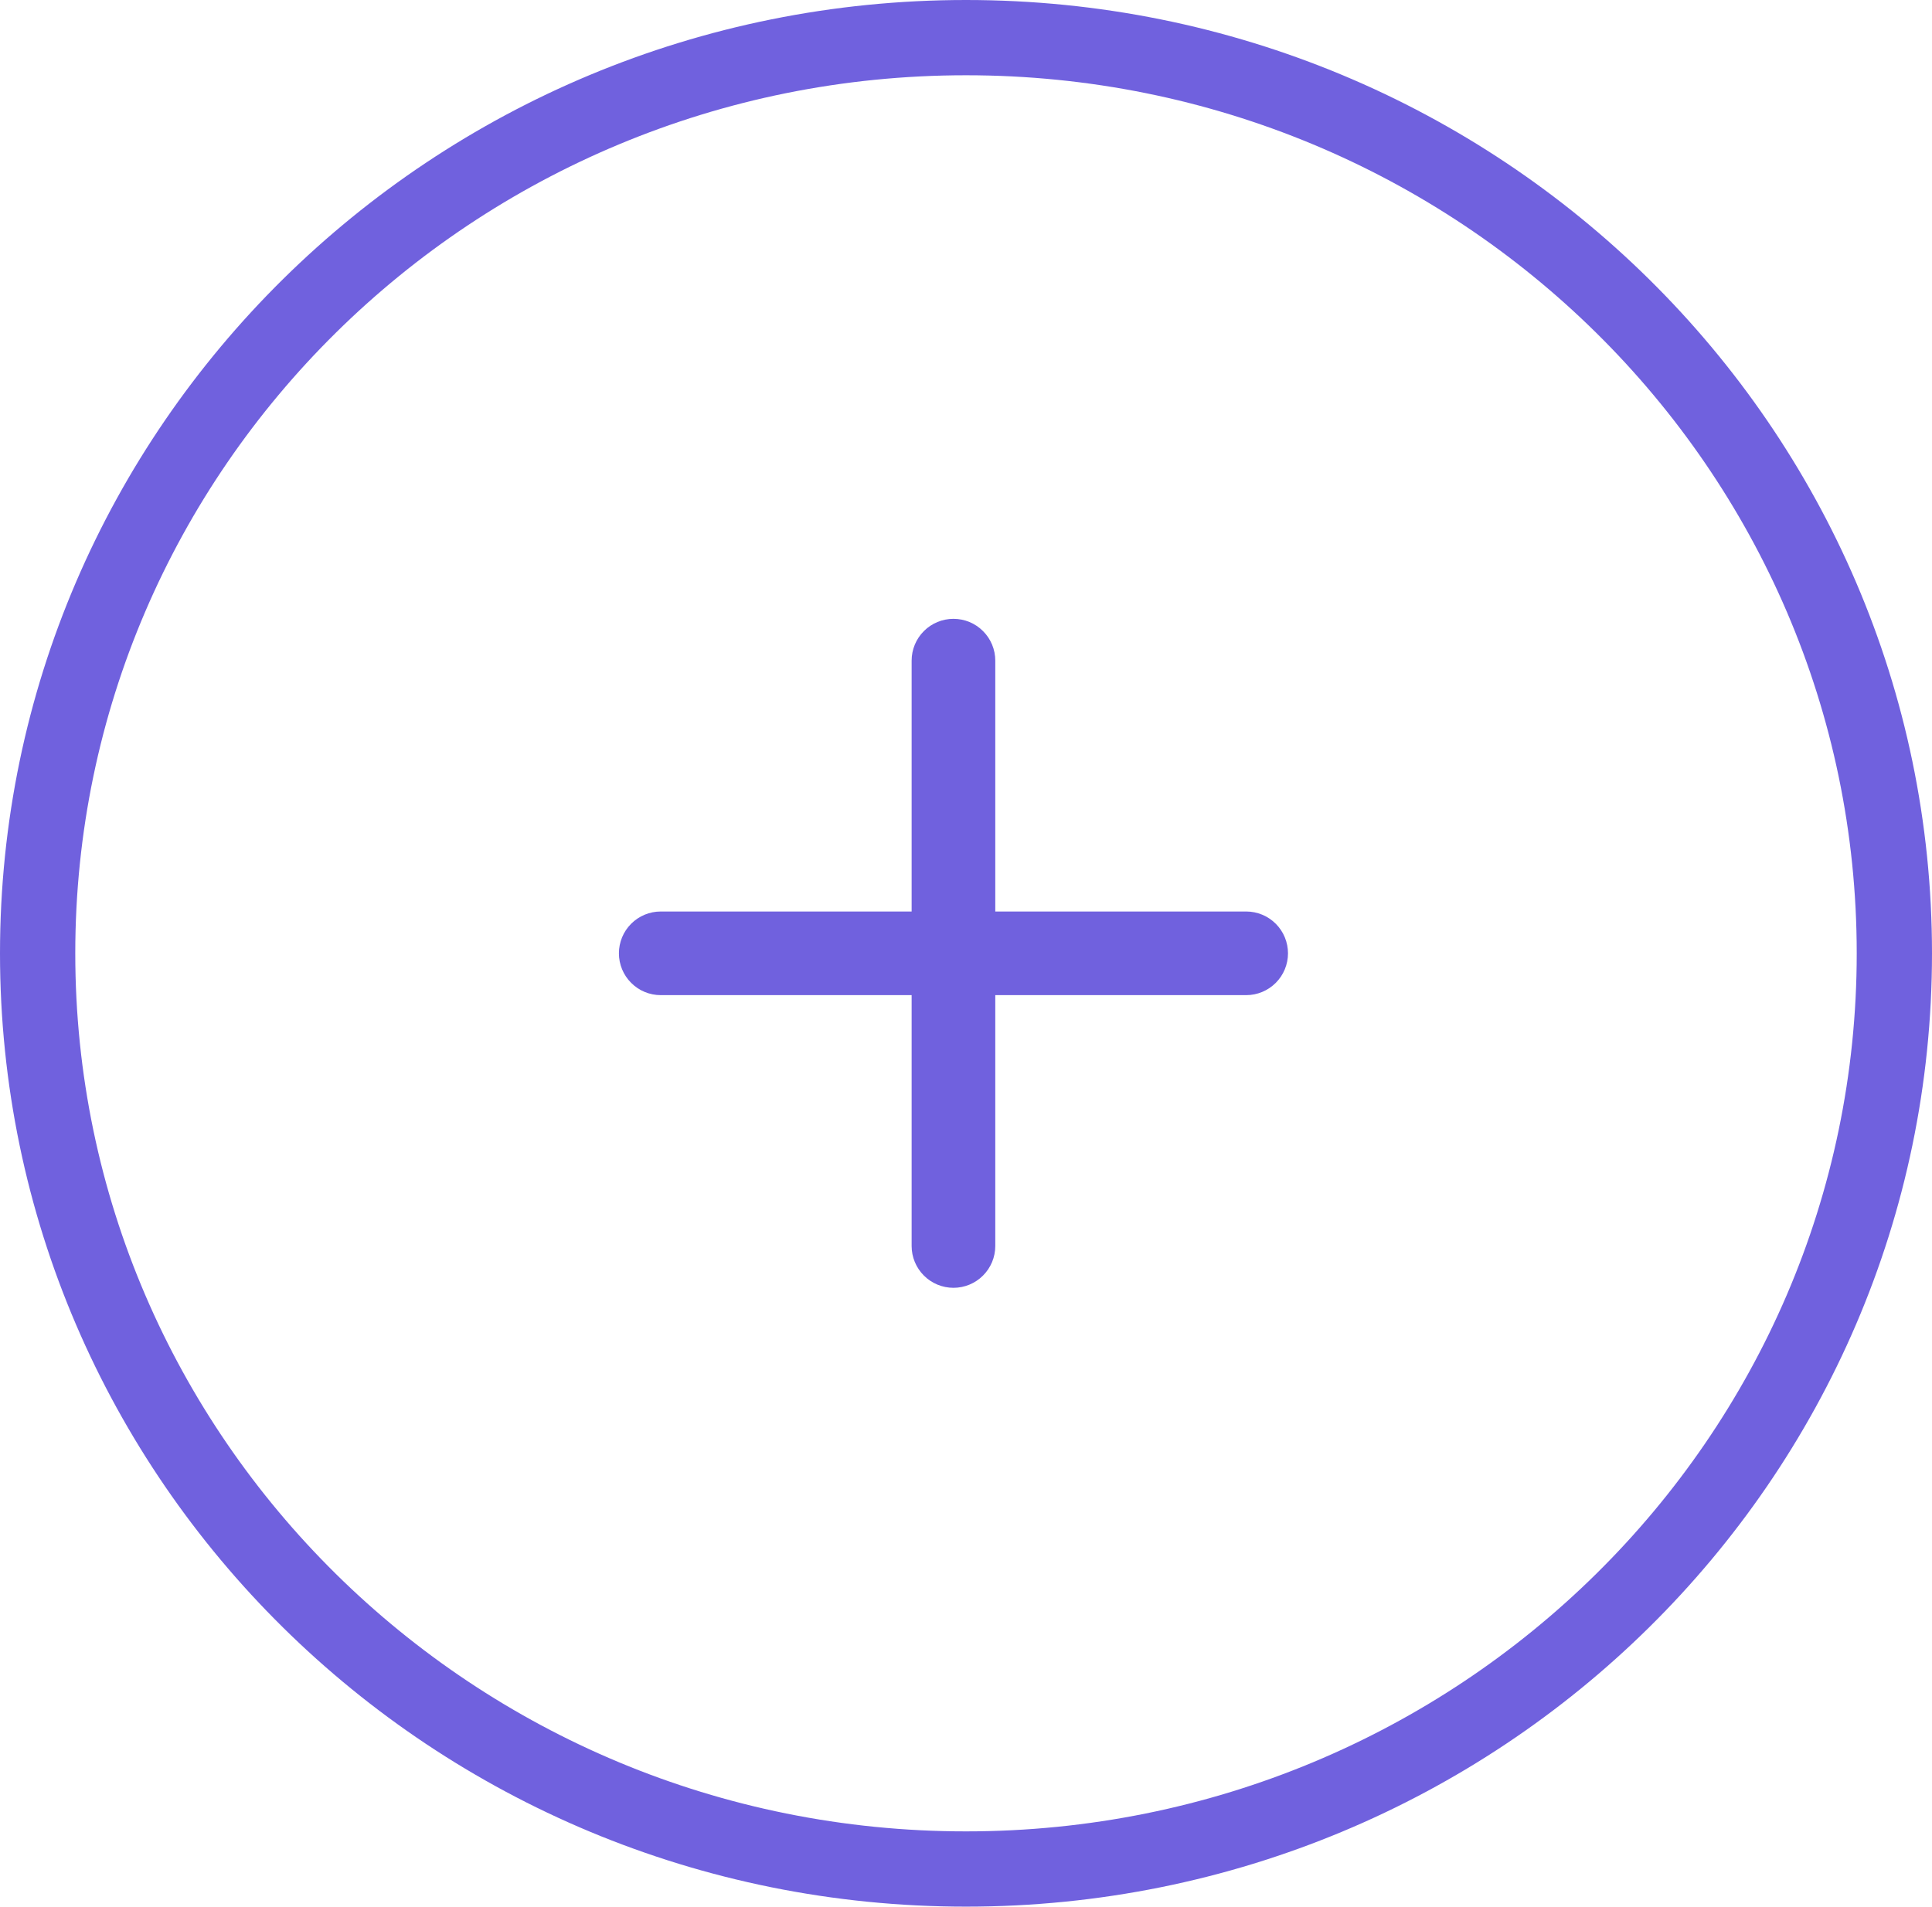 <svg width="77" height="76" viewBox="0 0 77 76" fill="none" xmlns="http://www.w3.org/2000/svg">
<g filter="url(#filter0_i_288_1025)">
<ellipse cx="38.5" cy="38" rx="38.5" ry="38" fill="white"/>
</g>
<path d="M75.5 38C75.5 58.14 58.953 74.5 38.5 74.5C18.047 74.5 1.5 58.14 1.5 38C1.5 17.86 18.047 1.5 38.5 1.5C58.953 1.5 75.5 17.86 75.5 38Z" stroke="#7061DE" stroke-width="3"/>
<path d="M49.667 36.333H39.667V26.333C39.667 25.891 39.491 25.467 39.178 25.155C38.866 24.842 38.442 24.667 38 24.667C37.558 24.667 37.134 24.842 36.822 25.155C36.509 25.467 36.333 25.891 36.333 26.333V36.333H26.333C25.891 36.333 25.467 36.509 25.155 36.821C24.842 37.134 24.667 37.558 24.667 38C24.667 38.442 24.842 38.866 25.155 39.178C25.467 39.491 25.891 39.667 26.333 39.667H36.333V49.667C36.333 50.109 36.509 50.533 36.822 50.845C37.134 51.158 37.558 51.333 38 51.333C38.442 51.333 38.866 51.158 39.178 50.845C39.491 50.533 39.667 50.109 39.667 49.667V39.667H49.667C50.109 39.667 50.533 39.491 50.845 39.178C51.158 38.866 51.333 38.442 51.333 38C51.333 37.558 51.158 37.134 50.845 36.821C50.533 36.509 50.109 36.333 49.667 36.333Z" fill="#7061DE"/>
<defs>
<filter id="filter0_i_288_1025" x="0" y="0" width="77" height="80" filterUnits="userSpaceOnUse" color-interpolation-filters="sRGB">
<feFlood flood-opacity="0" result="BackgroundImageFix"/>
<feBlend mode="normal" in="SourceGraphic" in2="BackgroundImageFix" result="shape"/>
<feColorMatrix in="SourceAlpha" type="matrix" values="0 0 0 0 0 0 0 0 0 0 0 0 0 0 0 0 0 0 127 0" result="hardAlpha"/>
<feOffset dy="4"/>
<feGaussianBlur stdDeviation="7"/>
<feComposite in2="hardAlpha" operator="arithmetic" k2="-1" k3="1"/>
<feColorMatrix type="matrix" values="0 0 0 0 0 0 0 0 0 0 0 0 0 0 0 0 0 0 0.25 0"/>
<feBlend mode="normal" in2="shape" result="effect1_innerShadow_288_1025"/>
</filter>
</defs>
</svg>
